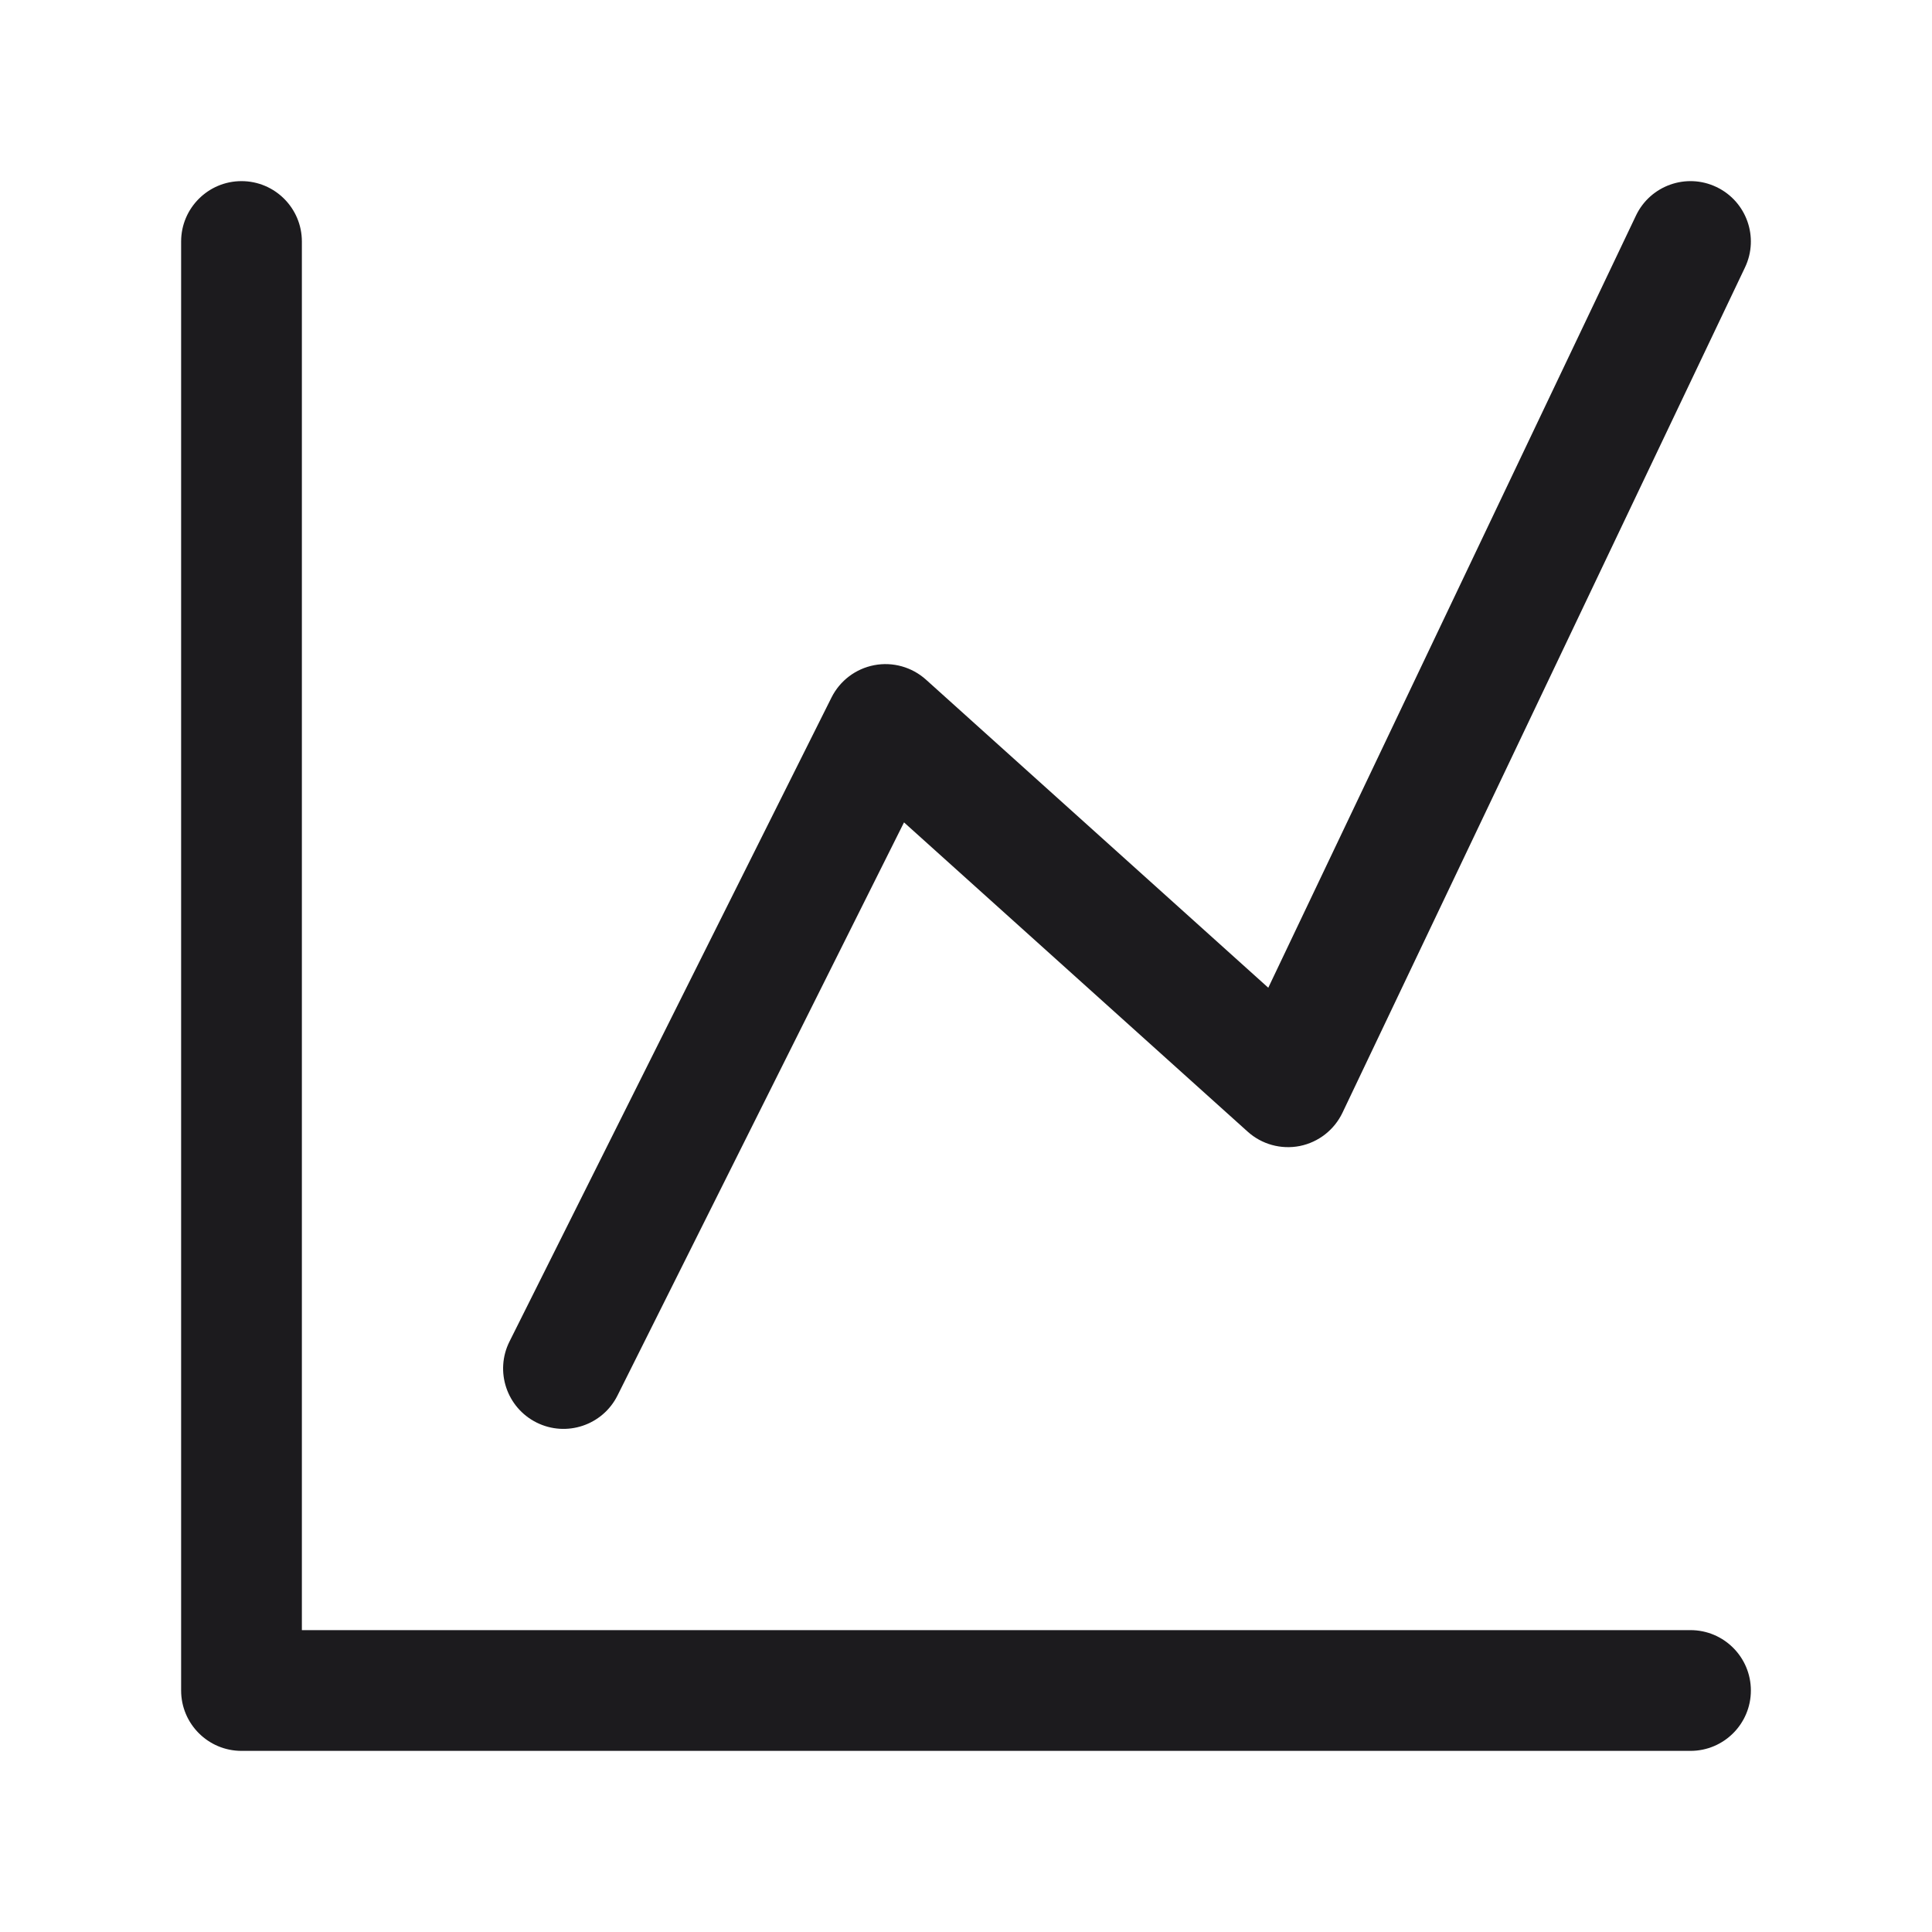 <svg width="24" height="24" viewBox="0 0 24 24" fill="none" xmlns="http://www.w3.org/2000/svg">
<path fill-rule="evenodd" clip-rule="evenodd" d="M3 2.25C3.414 2.25 3.75 2.586 3.75 3V20.25H21C21.414 20.25 21.75 20.586 21.75 21C21.75 21.414 21.414 21.75 21 21.75H3C2.586 21.75 2.25 21.414 2.25 21V3C2.25 2.586 2.586 2.25 3 2.25Z" fill="#1C1B1E"/>
<path fill-rule="evenodd" clip-rule="evenodd" d="M21.322 2.323C21.696 2.501 21.855 2.948 21.677 3.322L16.677 13.822C16.575 14.036 16.379 14.189 16.147 14.236C15.914 14.282 15.674 14.216 15.498 14.057L11.23 10.216L7.671 17.335C7.486 17.706 7.035 17.856 6.665 17.671C6.294 17.485 6.144 17.035 6.329 16.665L10.329 8.665C10.434 8.455 10.63 8.307 10.86 8.263C11.09 8.219 11.328 8.286 11.502 8.442L15.755 12.27L20.323 2.677C20.501 2.304 20.948 2.145 21.322 2.323Z" fill="#1C1B1E"/>
</svg>
